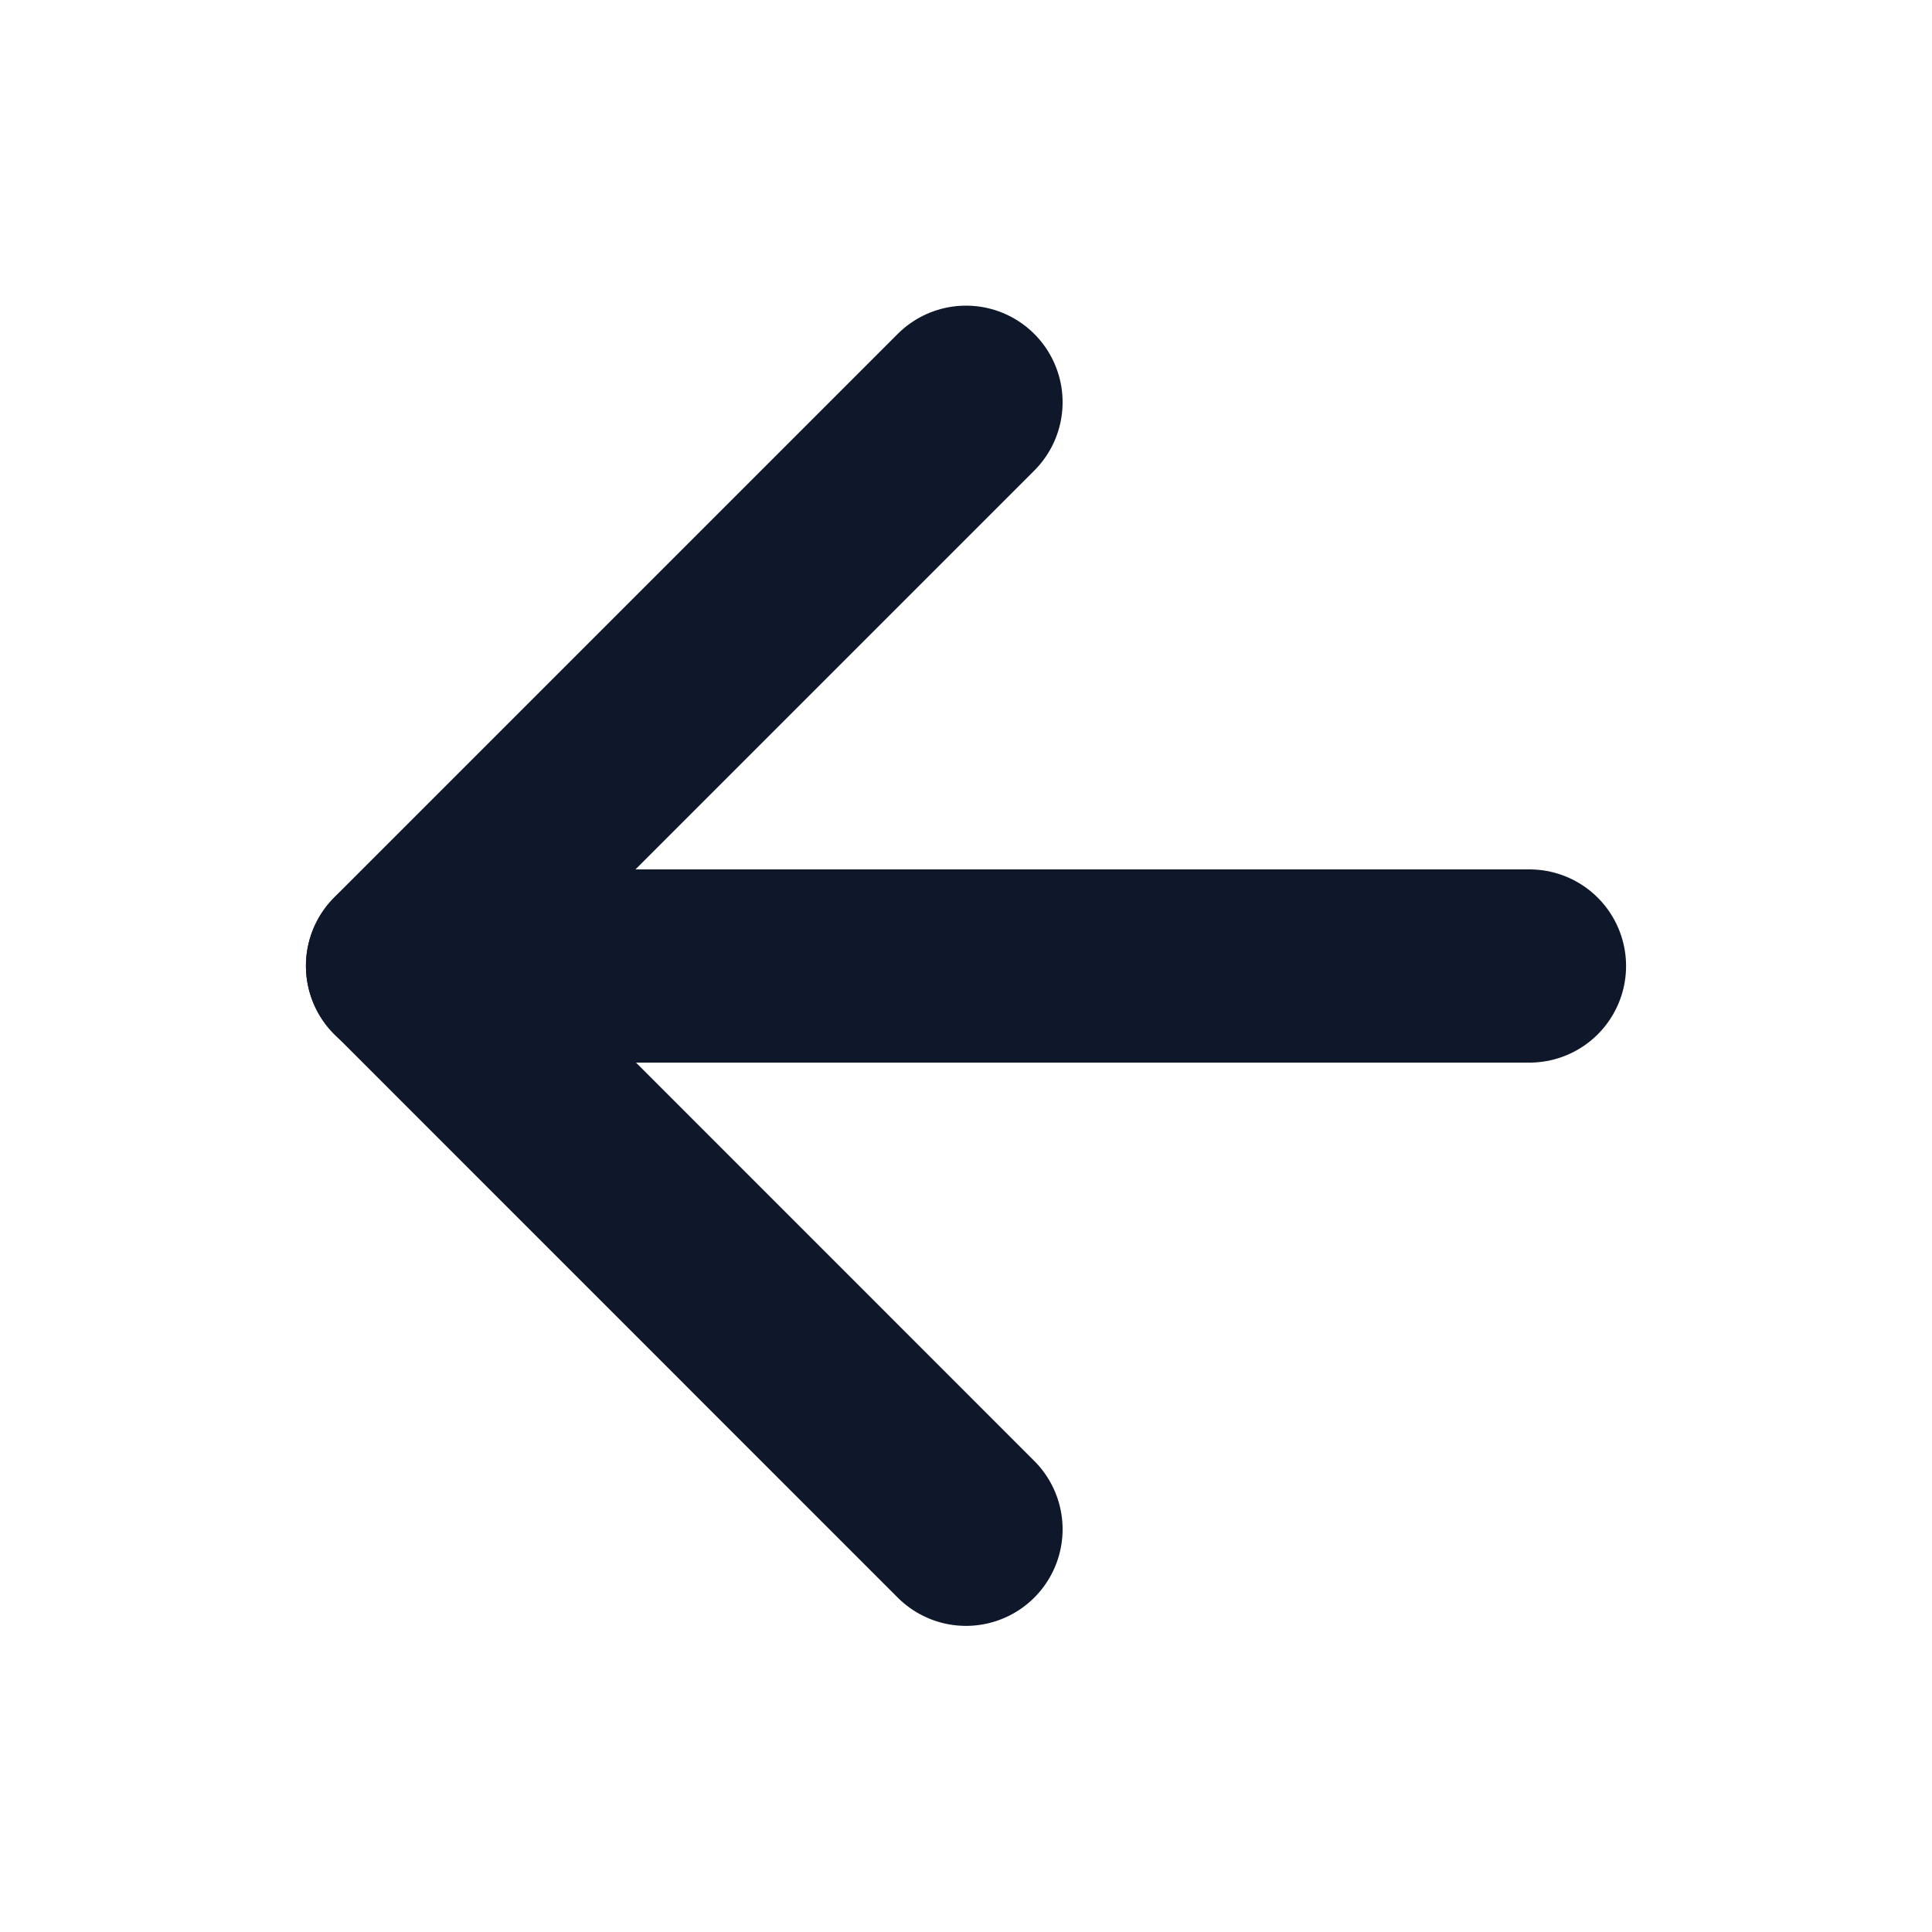 <svg width="20" height="20" viewBox="0 0 20 20" fill="none" xmlns="http://www.w3.org/2000/svg">
<g id="Arrow-Left">
<path id="Vector" d="M15.833 10H4.167" stroke="#0F172A" stroke-width="2" stroke-linecap="round" stroke-linejoin="round"/>
<path id="Vector_2" d="M10 15.831L4.167 9.997L10 4.164" stroke="#0F172A" stroke-width="2" stroke-linecap="round" stroke-linejoin="round"/>
</g>
</svg>
